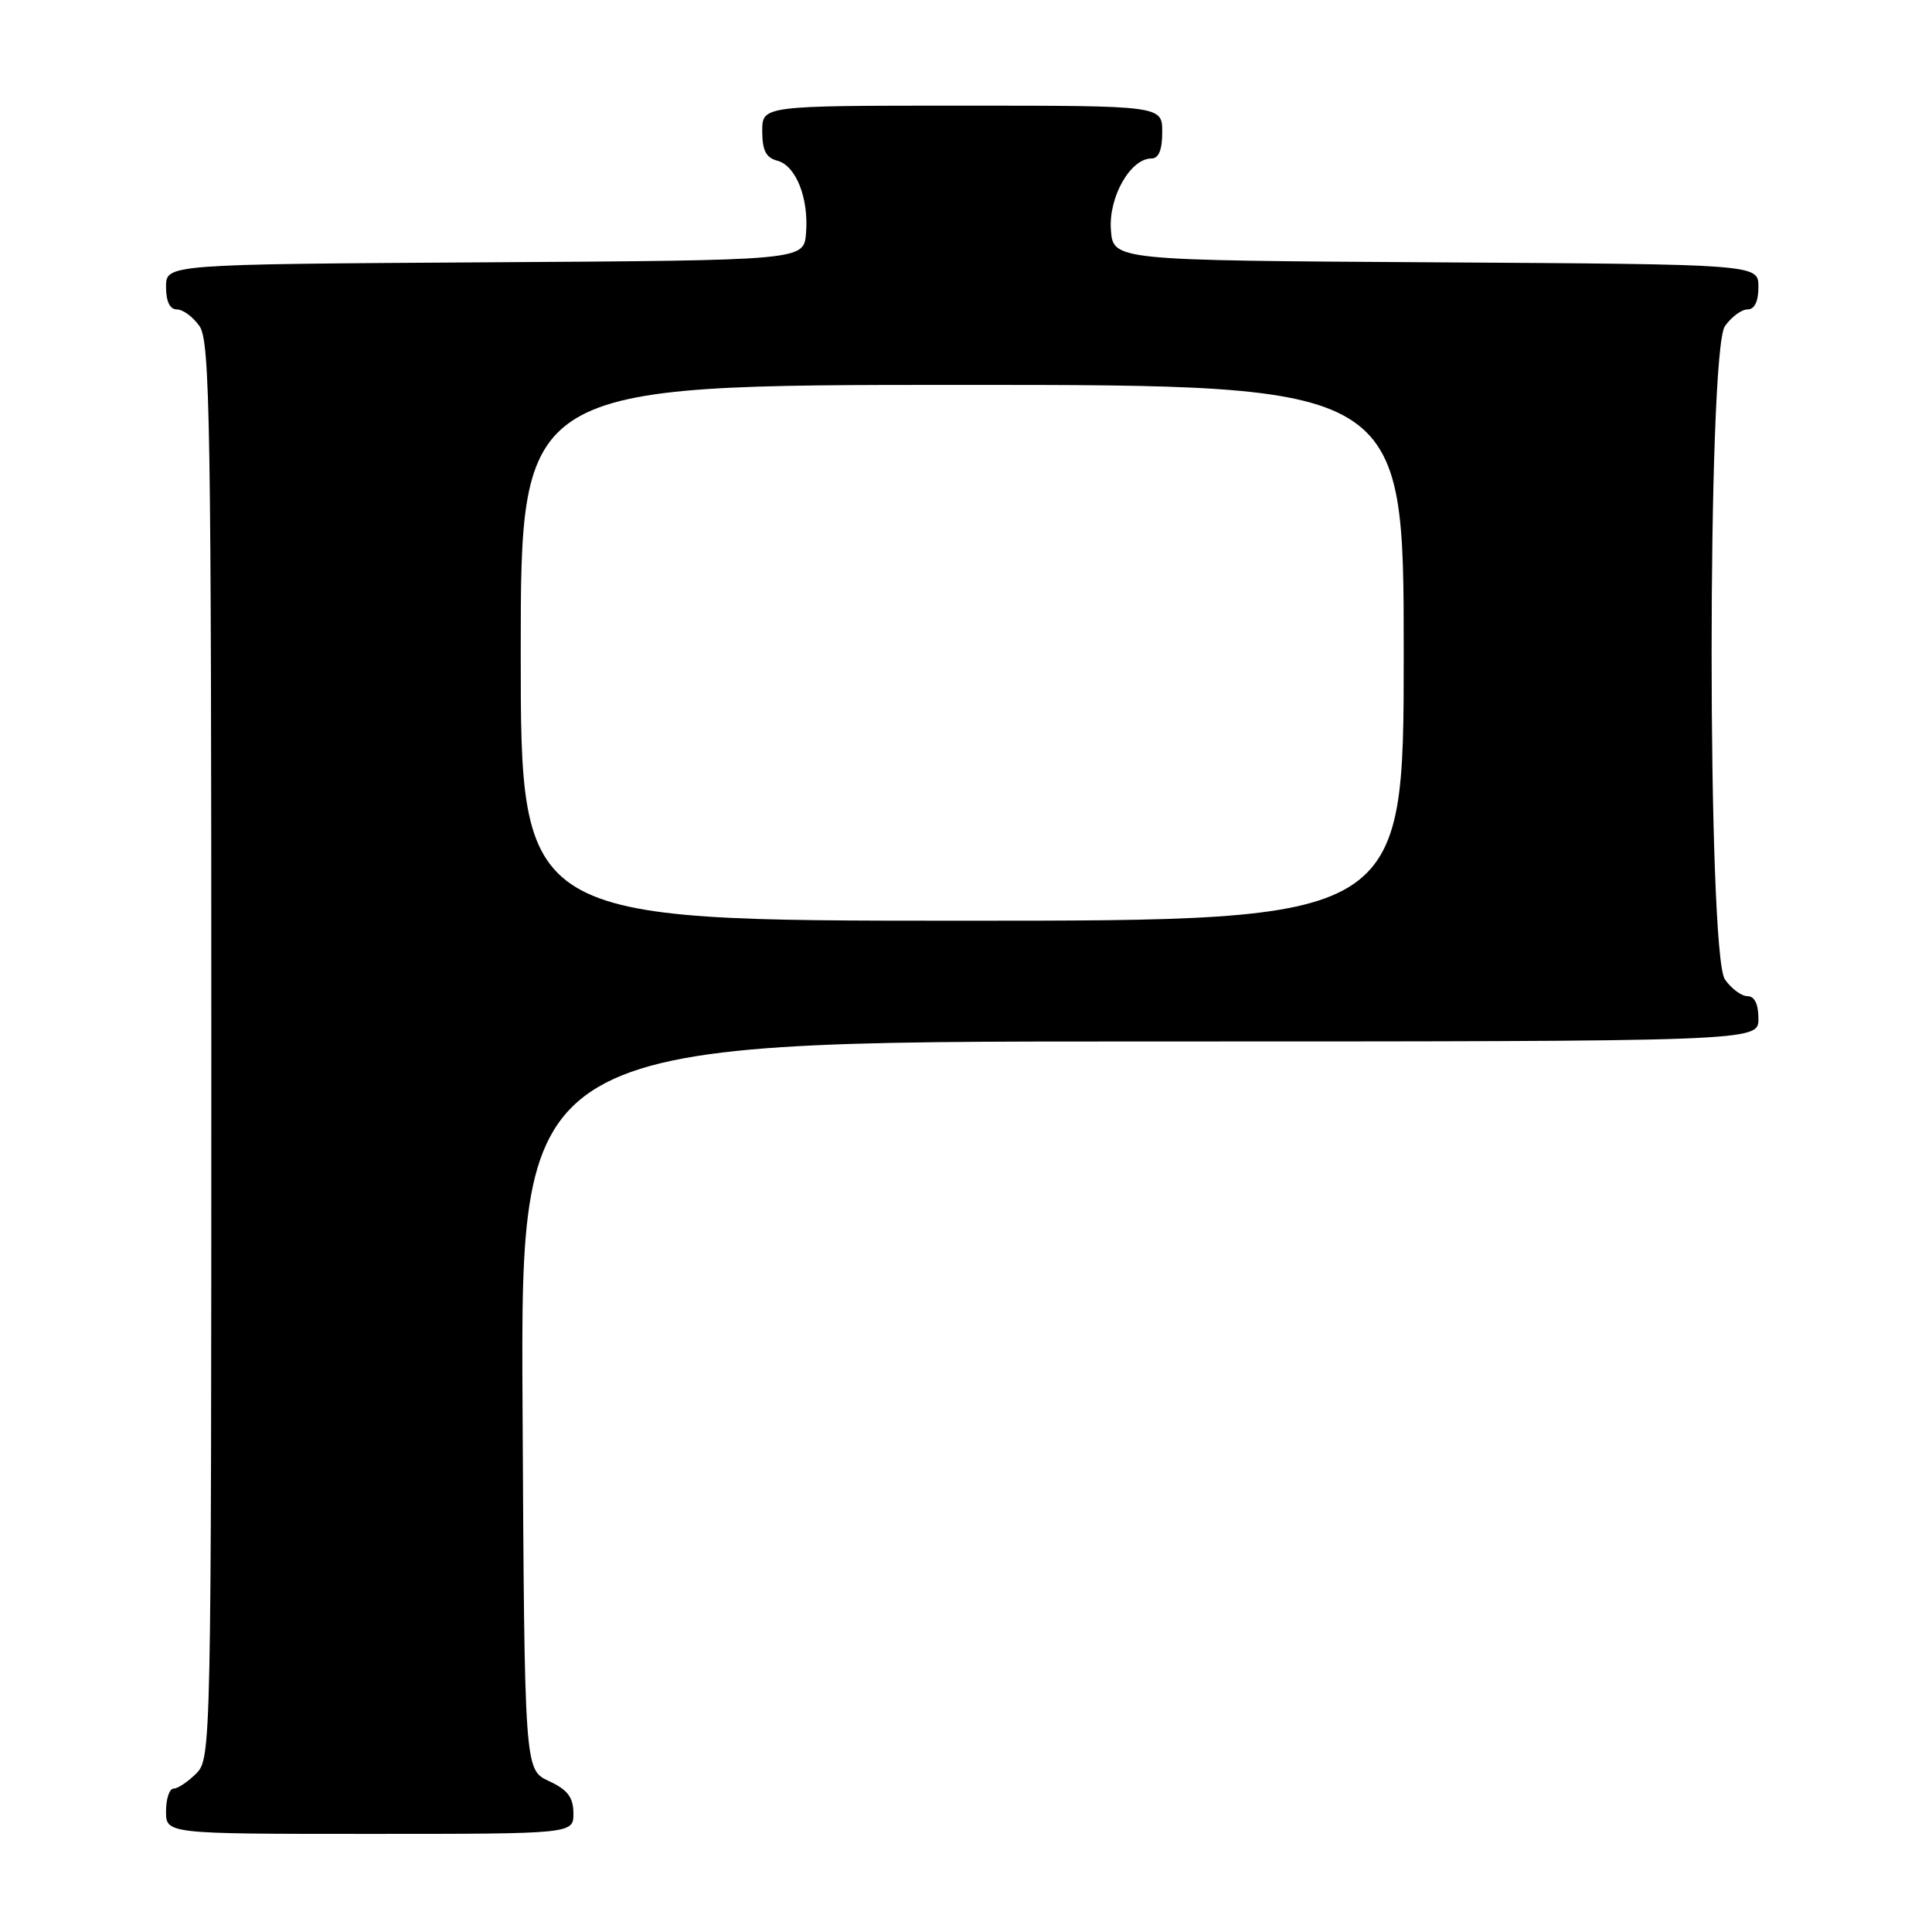 <?xml version="1.0" encoding="UTF-8" standalone="no"?>
<!DOCTYPE svg PUBLIC "-//W3C//DTD SVG 1.1//EN" "http://www.w3.org/Graphics/SVG/1.1/DTD/svg11.dtd" >
<svg xmlns="http://www.w3.org/2000/svg" xmlns:xlink="http://www.w3.org/1999/xlink" version="1.1" viewBox="0 0 256 256">
 <g >
 <path fill="currentColor"
d=" M 75.98 240.25 C 75.96 238.14 75.21 237.15 72.73 236.00 C 69.50 234.50 69.50 234.50 69.24 186.25 C 68.98 138.00 68.98 138.00 150.99 138.00 C 233.00 138.00 233.00 138.00 233.00 135.00 C 233.00 133.05 232.49 132.00 231.56 132.00 C 230.76 132.00 229.41 131.00 228.56 129.78 C 226.21 126.43 226.21 46.57 228.56 43.22 C 229.41 42.00 230.76 41.00 231.56 41.00 C 232.49 41.00 233.00 39.95 233.00 38.01 C 233.00 35.02 233.00 35.02 190.25 34.76 C 147.50 34.50 147.50 34.50 147.20 30.45 C 146.88 26.11 149.79 21.00 152.57 21.00 C 153.54 21.00 154.00 19.87 154.00 17.50 C 154.00 14.00 154.00 14.00 127.50 14.00 C 101.00 14.00 101.00 14.00 101.00 17.38 C 101.00 19.92 101.50 20.90 102.99 21.29 C 105.48 21.94 107.19 26.28 106.80 30.94 C 106.50 34.50 106.50 34.50 64.25 34.76 C 22.00 35.02 22.00 35.02 22.00 38.01 C 22.00 39.95 22.51 41.00 23.44 41.00 C 24.24 41.00 25.59 42.00 26.44 43.22 C 27.83 45.20 28.00 55.97 28.00 139.22 C 28.00 231.67 27.97 233.03 26.00 235.00 C 24.90 236.10 23.55 237.00 23.00 237.00 C 22.45 237.00 22.00 238.35 22.00 240.00 C 22.00 243.00 22.00 243.00 49.00 243.00 C 76.00 243.00 76.00 243.00 75.98 240.25 Z  M 69.00 86.50 C 69.00 51.00 69.00 51.00 127.50 51.00 C 186.00 51.00 186.00 51.00 186.00 86.50 C 186.00 122.00 186.00 122.00 127.50 122.00 C 69.00 122.00 69.00 122.00 69.00 86.50 Z "/>
</g>
</svg>